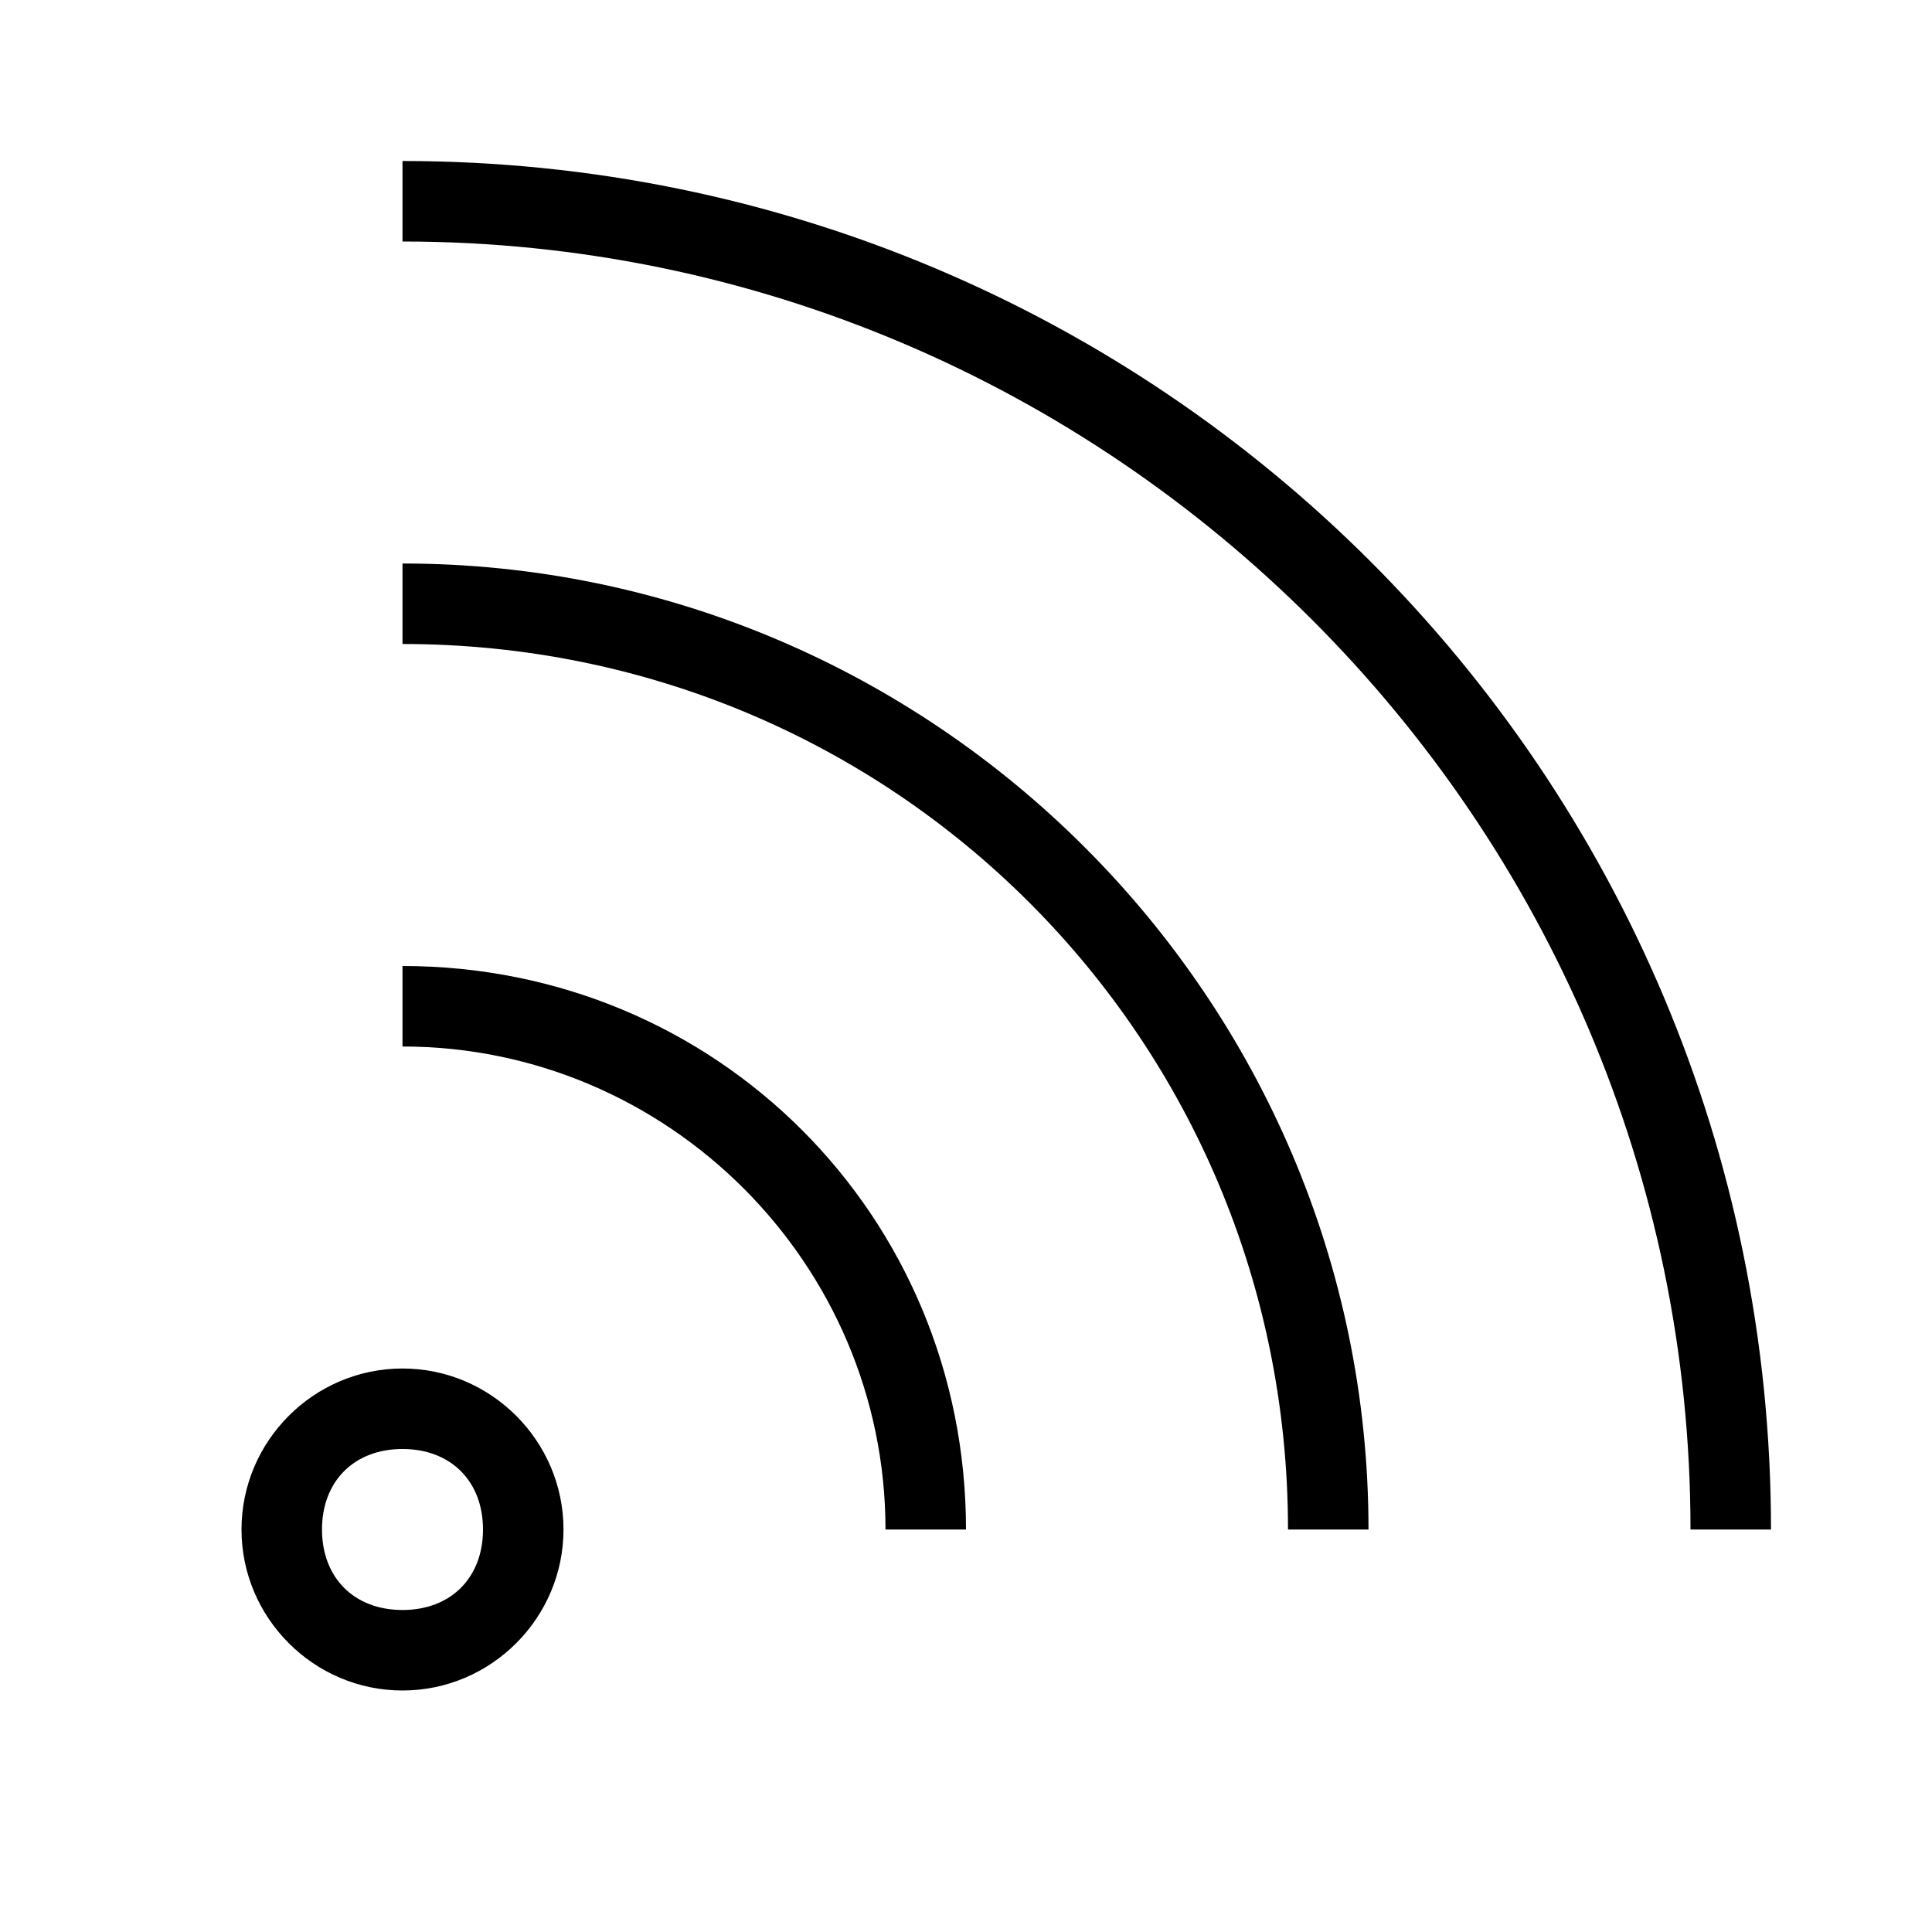 <?xml version="1.0" encoding="utf-8"?>
<!-- Generator: Adobe Illustrator 25.4.1, SVG Export Plug-In . SVG Version: 6.00 Build 0)  -->
<svg version="1.1" id="Livello_1" xmlns="http://www.w3.org/2000/svg" xmlns:xlink="http://www.w3.org/1999/xlink" x="0px" y="0px"
	 viewBox="0 0 24 24" style="enable-background:new 0 0 24 24;" xml:space="preserve">
<g>
	<path d="M22,19h-1c0-8.8-7.2-16-16-16V2C14.4,2,22,9.6,22,19z"/>
	<path d="M5,7v1c6.1,0,11,4.9,11,11h1C17,12.4,11.6,7,5,7z"/>
	<path d="M5,12v1c3.3,0,6,2.7,6,6h1C12,15.1,8.9,12,5,12z"/>
	<path d="M5,17c-1.1,0-2,0.9-2,2s0.9,2,2,2s2-0.9,2-2S6.1,17,5,17z M5,20c-0.6,0-1-0.4-1-1s0.4-1,1-1s1,0.4,1,1S5.6,20,5,20z"/>
</g>
</svg>
